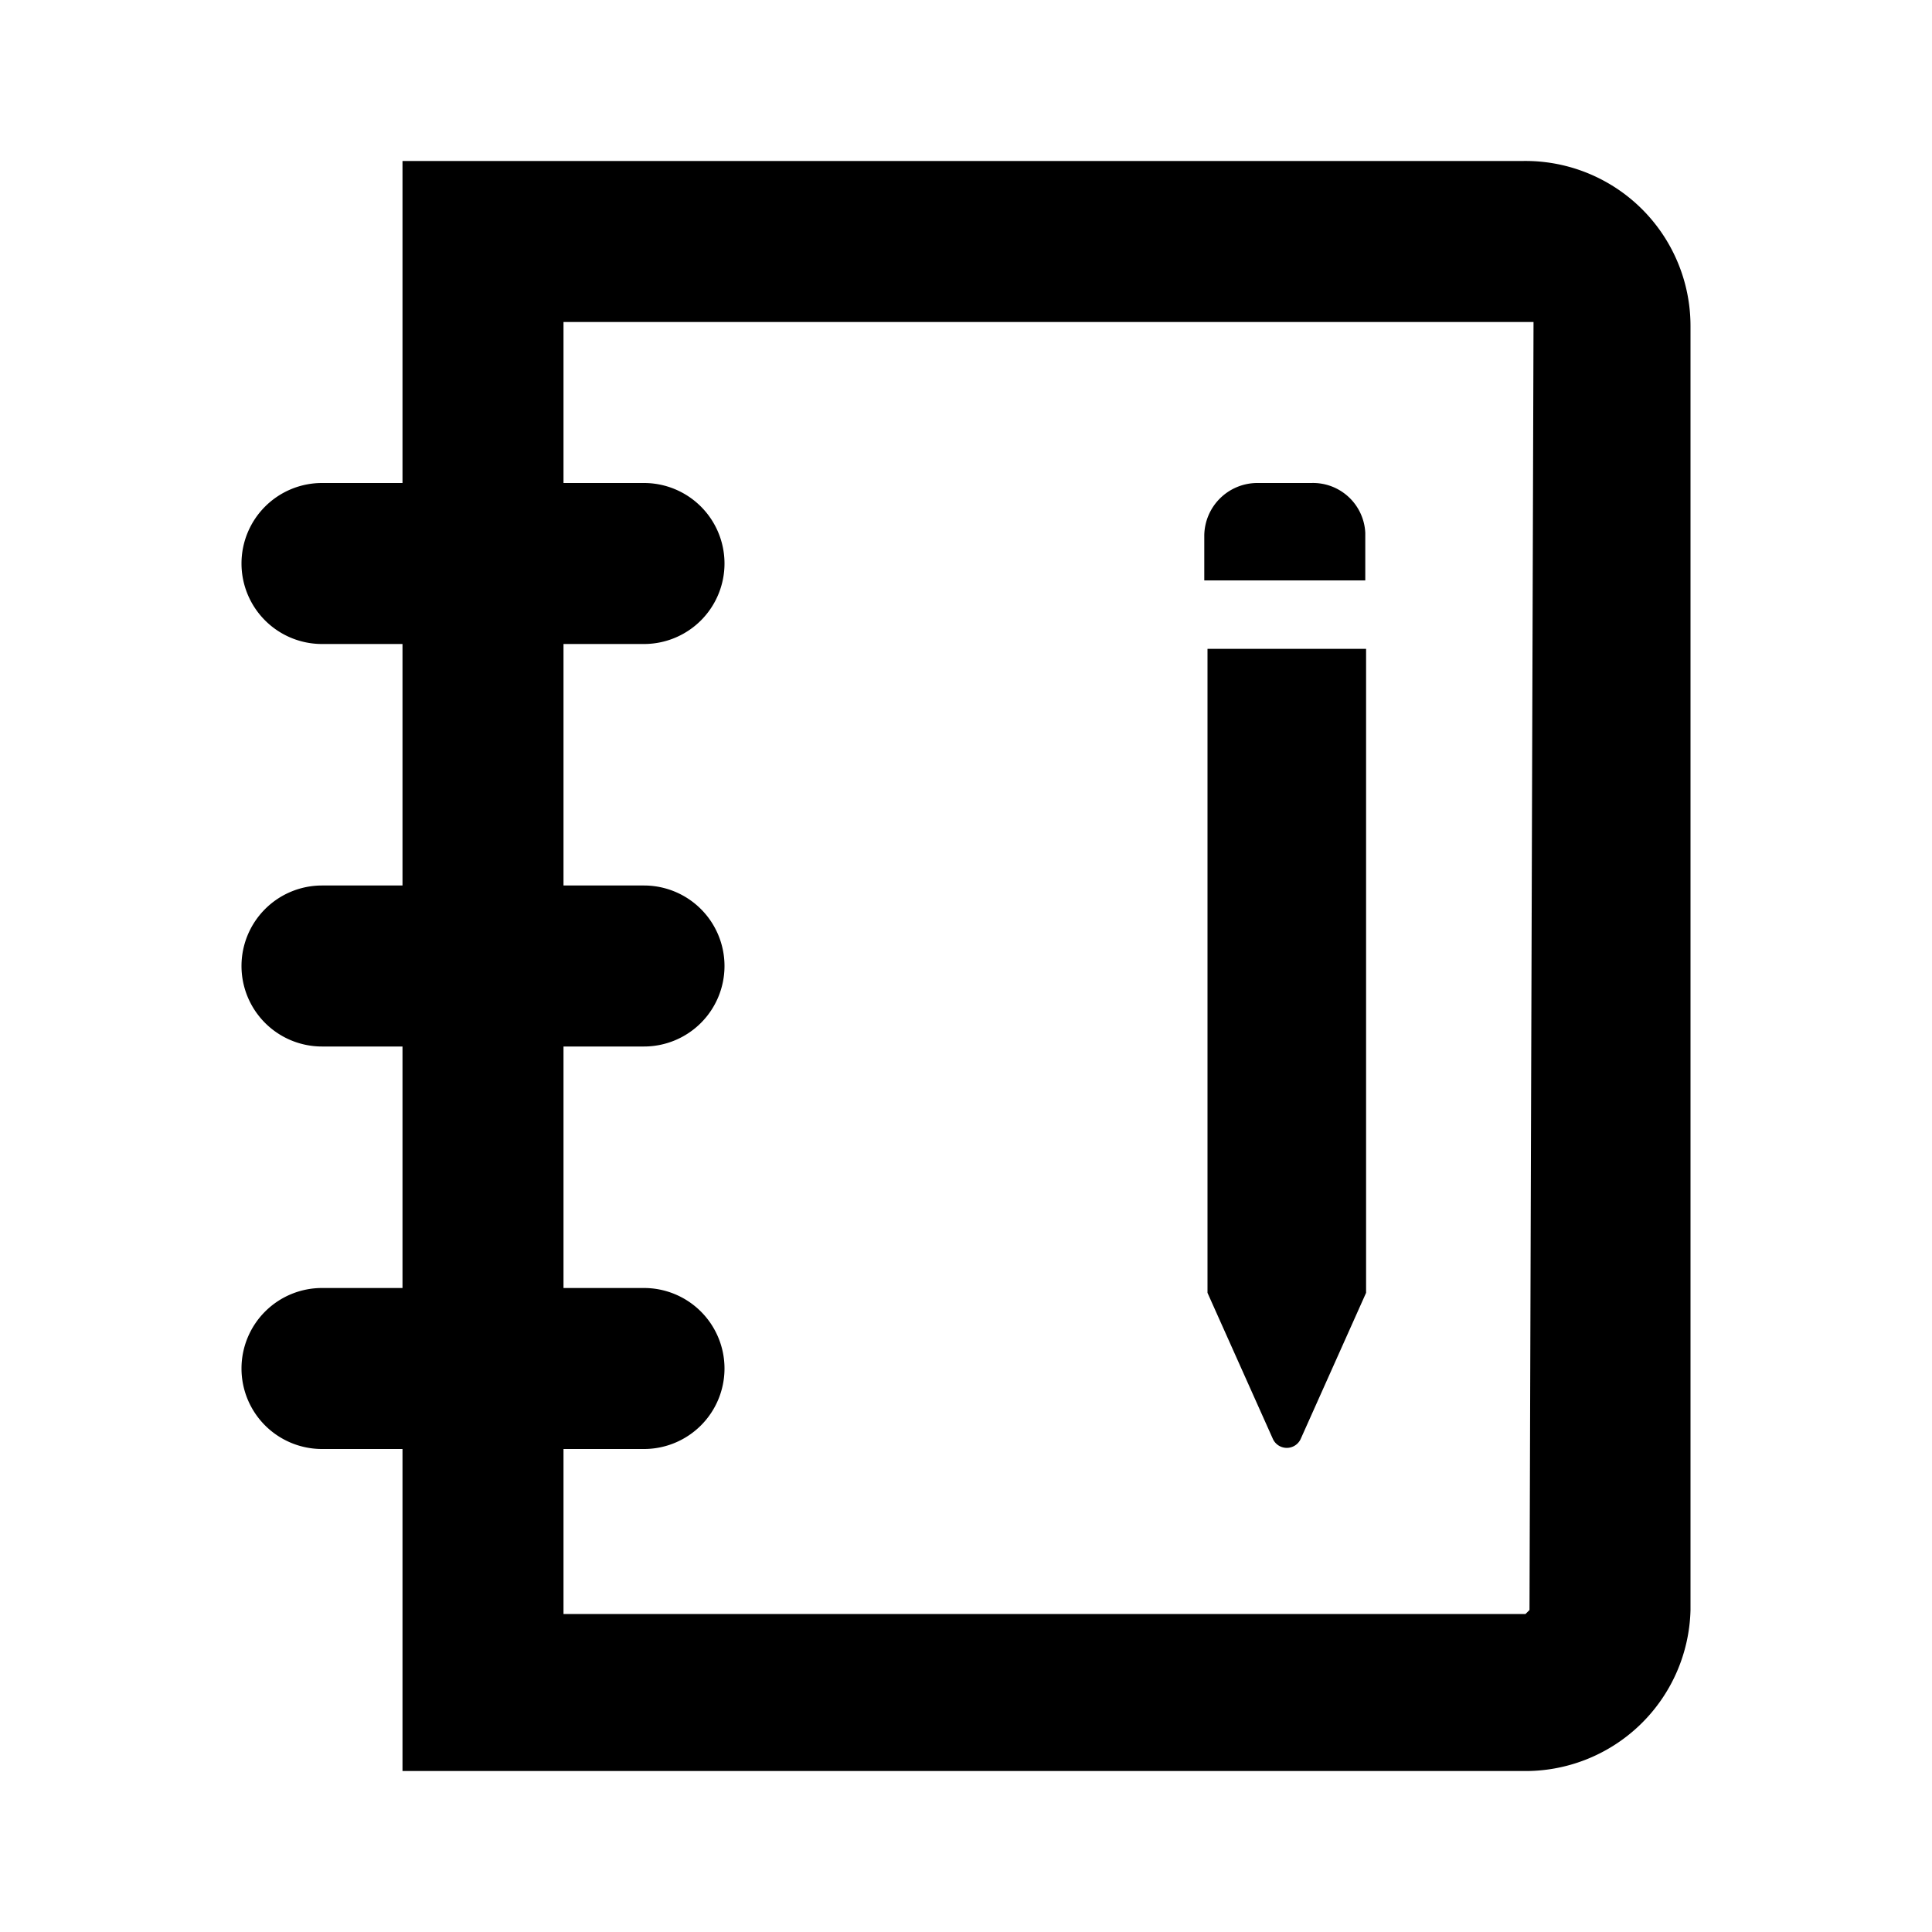 <svg id="Layer_1" viewBox="0 0 24 24" xmlns="http://www.w3.org/2000/svg">

    <title>Journal</title>
    <path
        d="M18.91,2H5V3.8H5V6H4A1,1,0,0,0,3,7H3A1,1,0,0,0,4,8H5v3H4a1,1,0,0,0-1,1H3a1,1,0,0,0,1,1H5v3H4a1,1,0,0,0-1,1H3a1,1,0,0,0,1,1H5v2.46H5V22H18.91A2.05,2.05,0,0,0,21,20V4.05A2.05,2.05,0,0,0,18.91,2ZM19,20a0,0,0,0,1-.05.05H7V18H8a1,1,0,0,0,1-1H9a1,1,0,0,0-1-1H7V13H8a1,1,0,0,0,1-1H9a1,1,0,0,0-1-1H7V8H8A1,1,0,0,0,9,7H9A1,1,0,0,0,8,6H7V4h12a0,0,0,0,1,.05,0Z" />
    <path d="M15,16.06l.81,1.81a.19.19,0,0,0,.35,0l.81-1.81v-8H15Z" />
    <path d="M16.29,6h-.68a.66.66,0,0,0-.65.65v.56h2V6.62A.65.65,0,0,0,16.29,6Z" />
</svg>